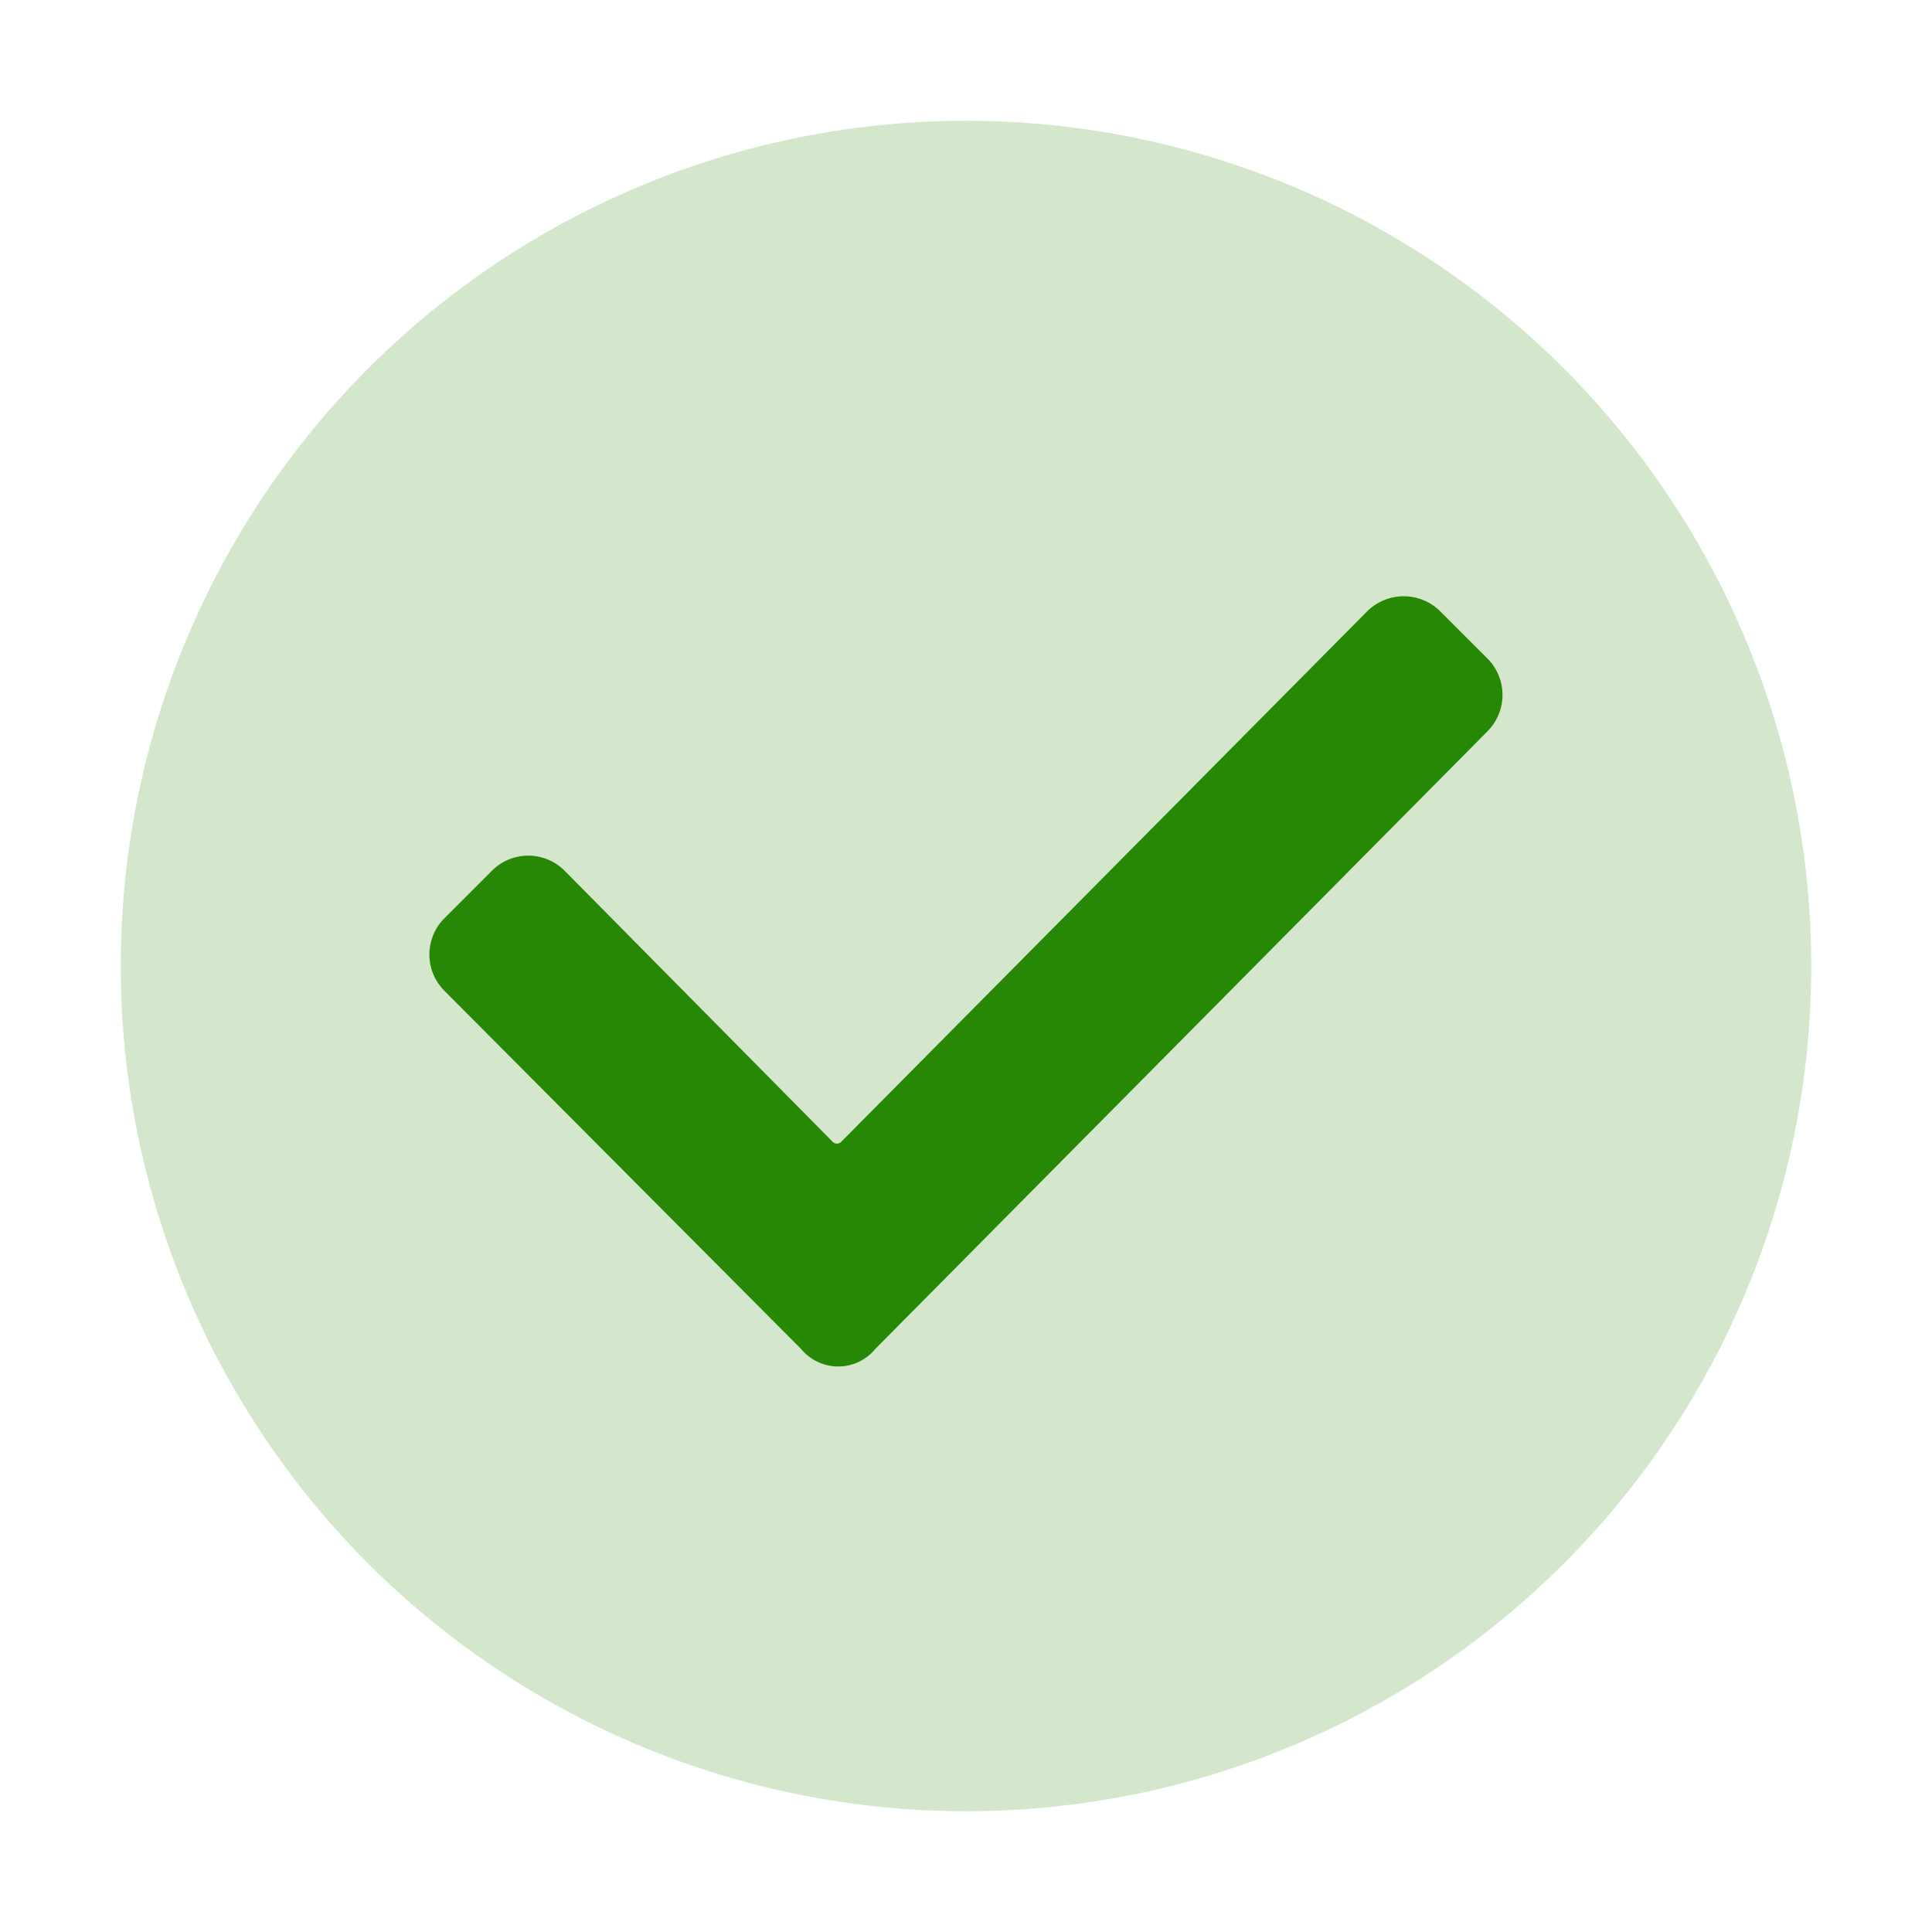 <svg xmlns="http://www.w3.org/2000/svg" viewBox="0 0 64 64"><defs><style>.cls-1{fill:none;}.cls-2{fill:#d4e7cd;}.cls-3{fill:#278806;}</style></defs><title>utility-pricing-not-available</title><g id="invisi-border"><rect class="cls-1" width="64" height="64"/></g><g id="icon"><circle id="Oval" class="cls-2" cx="32" cy="32" r="28"/><g id="icon-check"><g id="Path"><path class="cls-3" d="M26.55,44.7,14.72,32.82a1.7,1.7,0,0,1,0-2.4l1.58-1.58a1.7,1.7,0,0,1,2.4,0l8.9,9a.2.2,0,0,0,.25,0L45.3,20.24a1.72,1.72,0,0,1,2.4,0l1.58,1.58a1.71,1.71,0,0,1,0,2.4L29,44.68A1.59,1.59,0,0,1,26.55,44.7Z"/></g></g></g></svg>